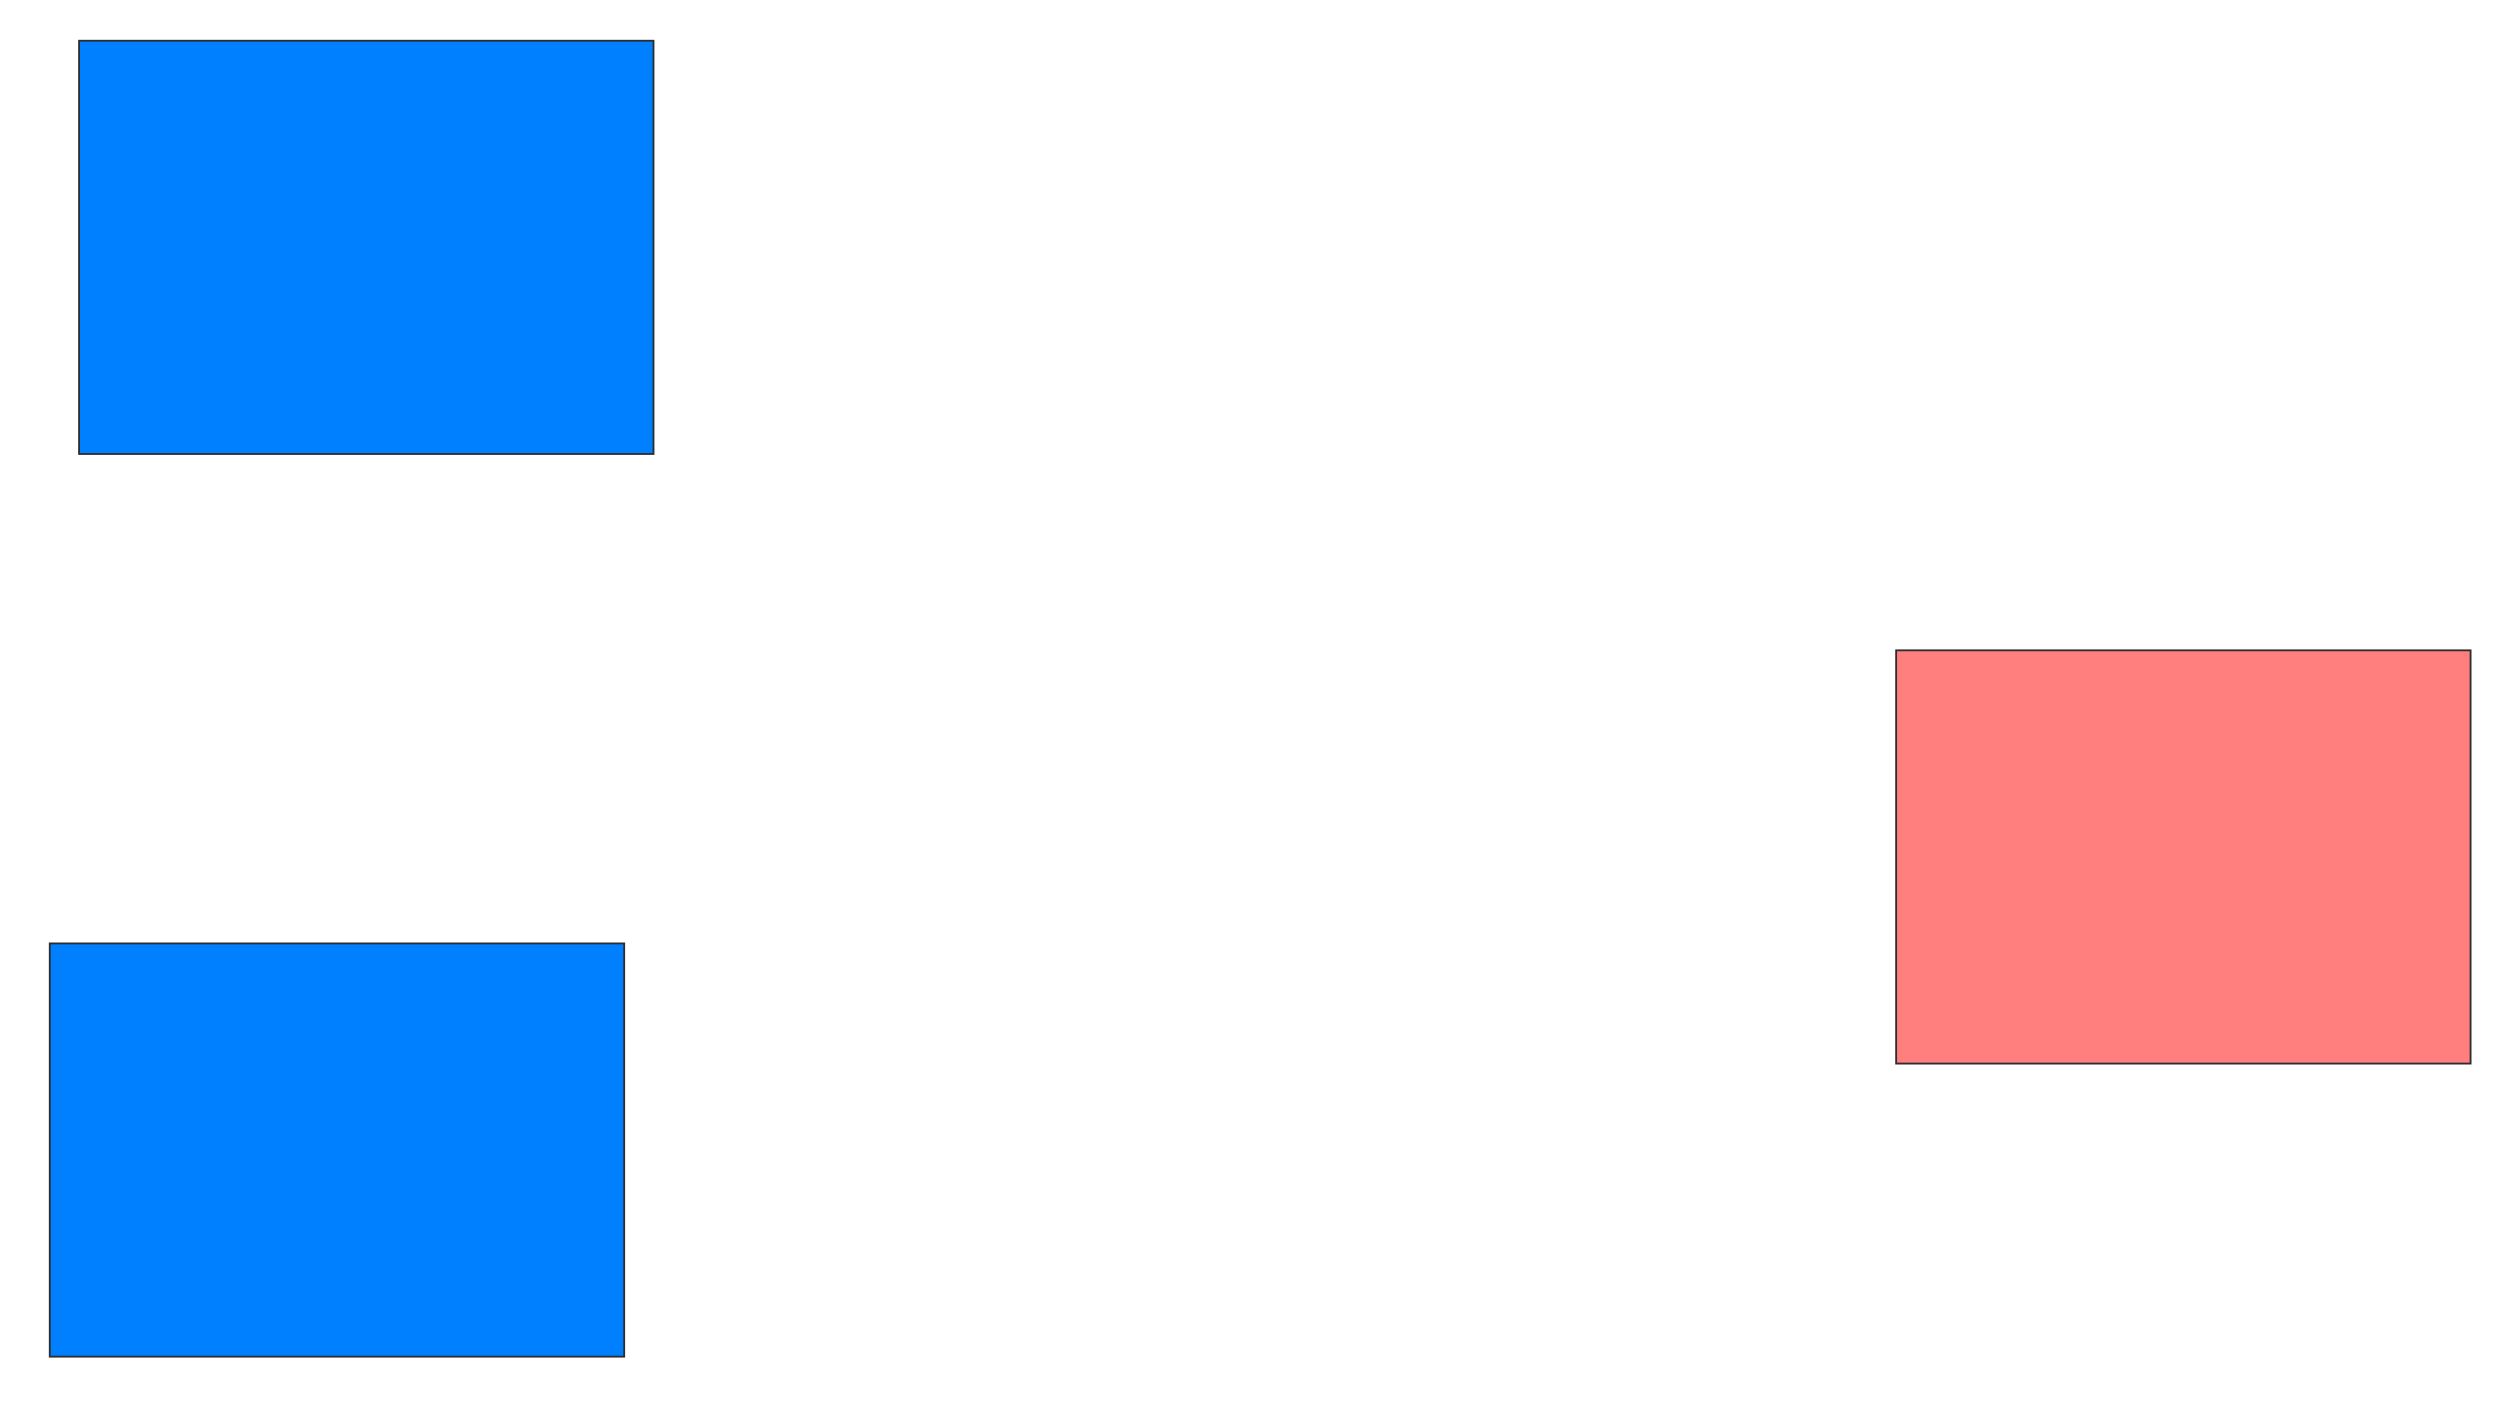 <svg height="770" width="1354" xmlns="http://www.w3.org/2000/svg">
 <!-- Created with Image Occlusion Enhanced -->
 <g>
  <title>Labels</title>
 </g>
 <g>
  <title>Masks</title>
  <rect class="qshape" fill="#FF7E7E" height="223.81" id="93fcbbaaf5954b9f81ef55683459fe72-ao-1" stroke="#2D2D2D" width="311.111" x="1026.952" y="352.222"/>
  <rect fill="#007fff" height="223.81" id="93fcbbaaf5954b9f81ef55683459fe72-ao-2" stroke="#2D2D2D" width="311.111" x="42.825" y="22.063"/>
  <rect fill="#007fff" height="223.81" id="93fcbbaaf5954b9f81ef55683459fe72-ao-3" stroke="#2D2D2D" width="311.111" x="26.952" y="510.952"/>
 </g>
</svg>